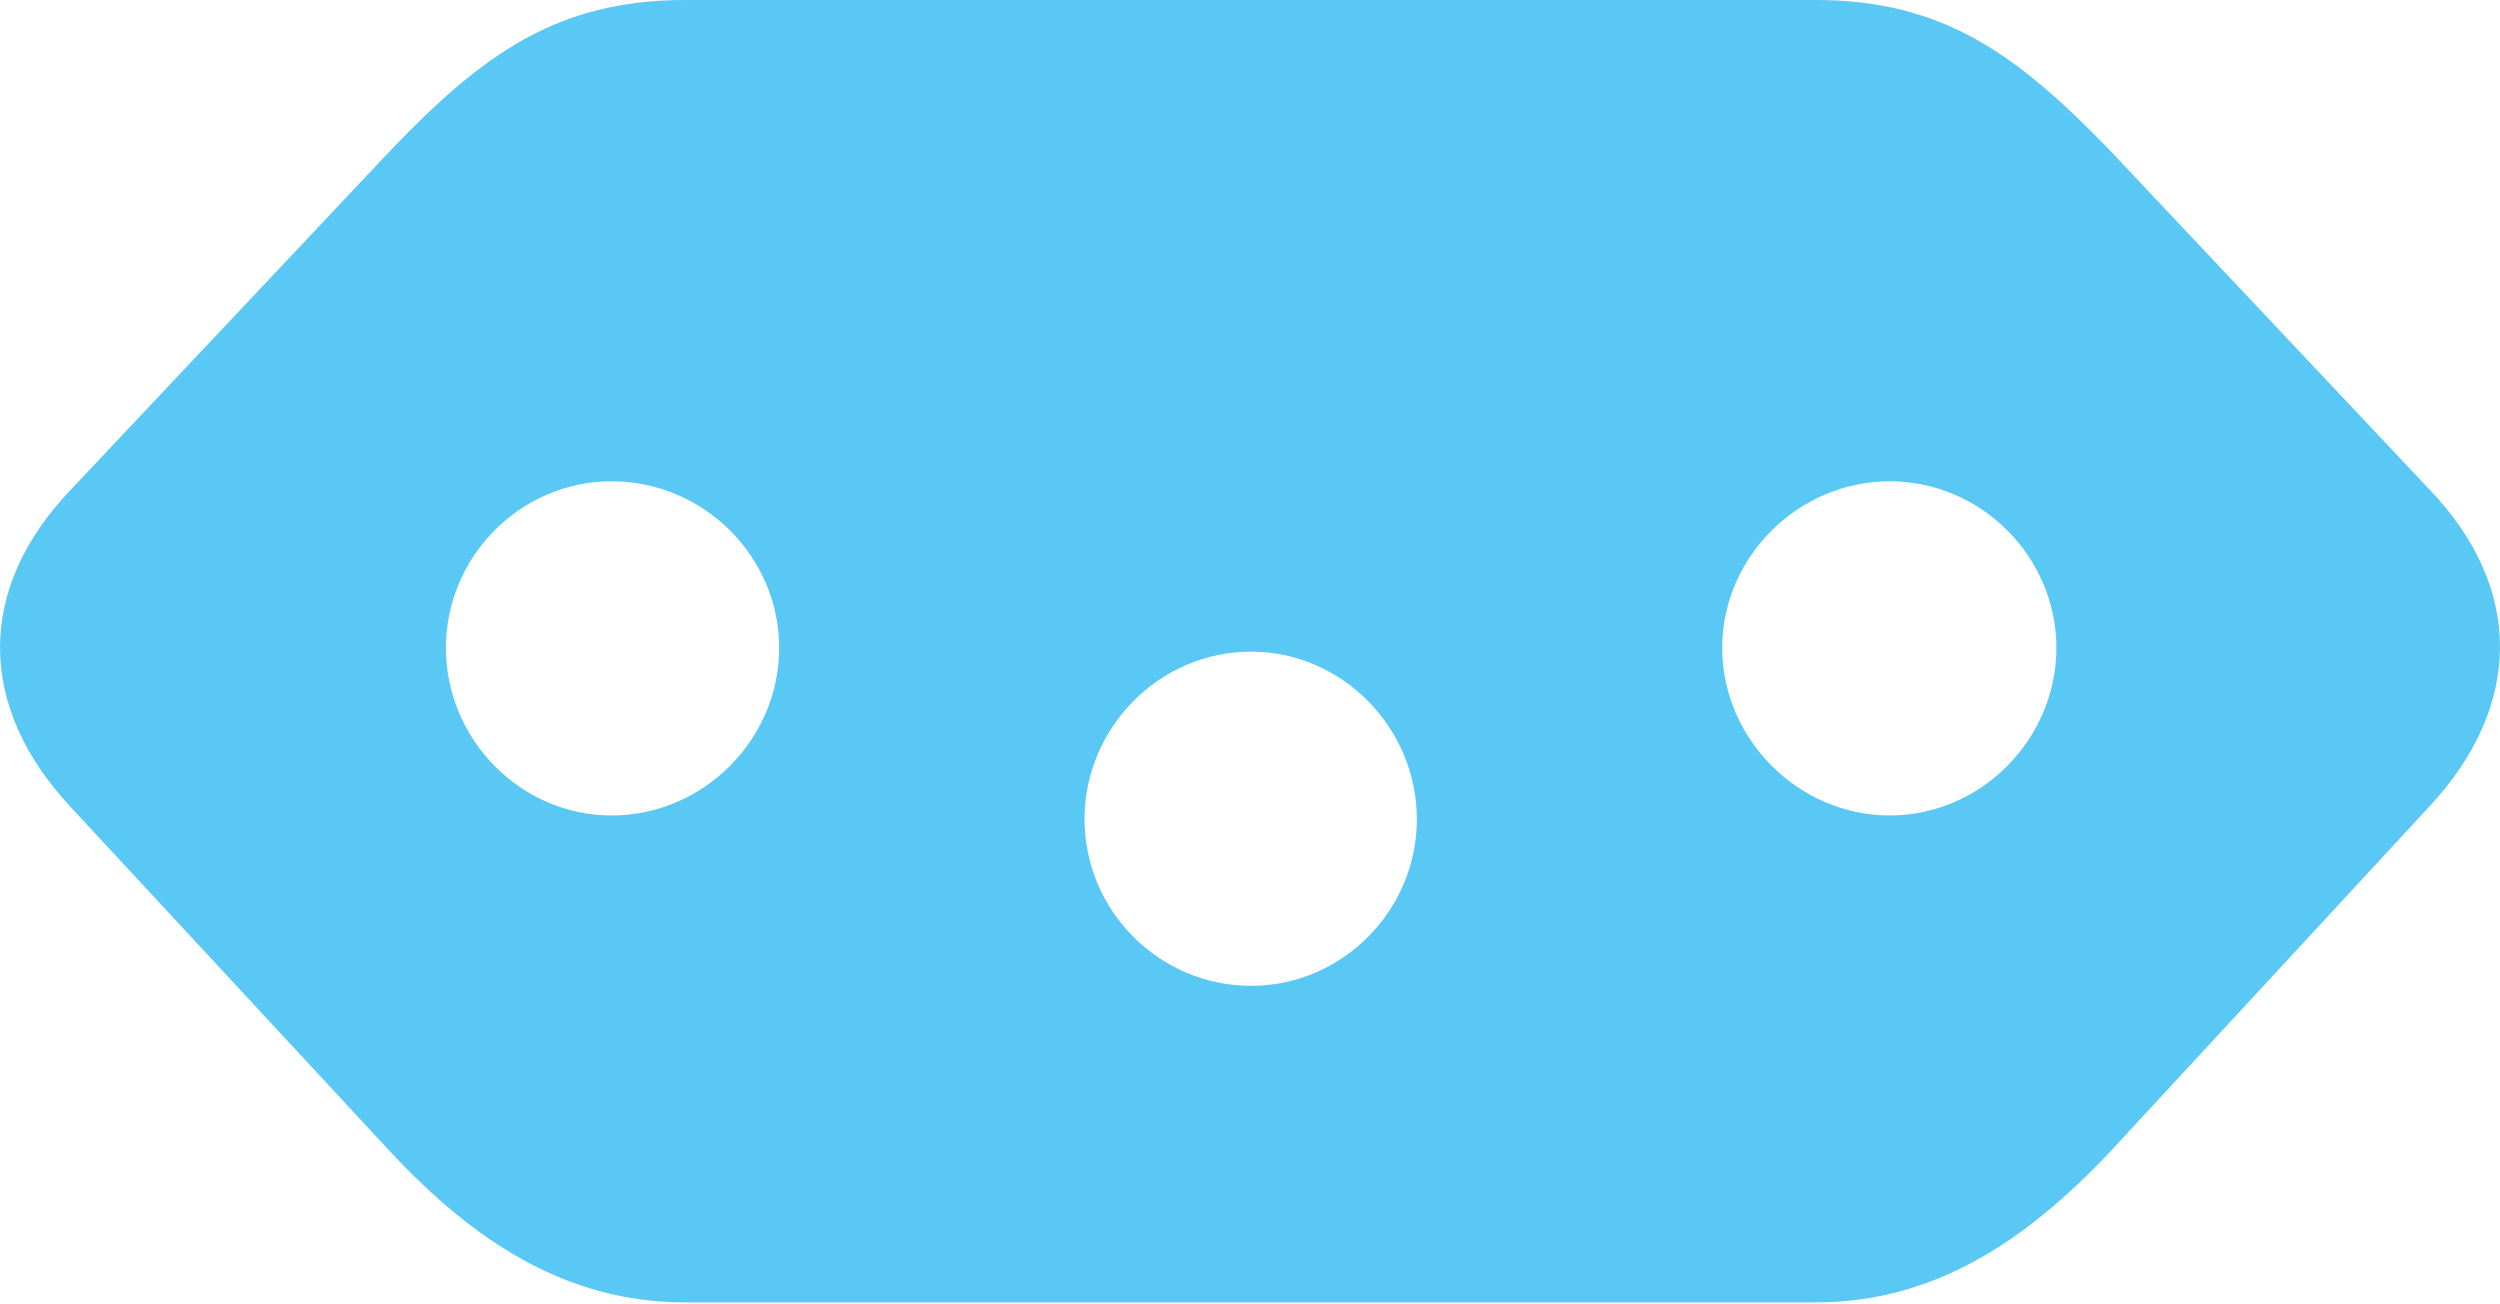 <?xml version="1.0" encoding="UTF-8"?>
<!--Generator: Apple Native CoreSVG 175.5-->
<!DOCTYPE svg
PUBLIC "-//W3C//DTD SVG 1.1//EN"
       "http://www.w3.org/Graphics/SVG/1.1/DTD/svg11.dtd">
<svg version="1.1" xmlns="http://www.w3.org/2000/svg" xmlns:xlink="http://www.w3.org/1999/xlink" width="32.782" height="17.102">
 <g>
  <rect height="17.102" opacity="0" width="32.782" x="0" y="0"/>
  <path d="M8.984 0C7.312 0 6.335 0.708 5.139 1.953L0.94 6.409C-0.317 7.715-0.305 9.265 0.928 10.584L5.127 15.112C6.213 16.272 7.422 17.078 8.984 17.078L23.804 17.078C25.366 17.078 26.562 16.272 27.661 15.112L31.848 10.584C33.081 9.265 33.105 7.715 31.848 6.409L27.649 1.953C26.44 0.708 25.476 0 23.804 0ZM8.02 6.311C9.229 6.311 10.217 7.3 10.217 8.496C10.217 9.692 9.229 10.693 8.02 10.693C6.824 10.693 5.847 9.692 5.847 8.496C5.847 7.3 6.824 6.311 8.02 6.311ZM16.406 8.545C17.602 8.545 18.579 9.546 18.579 10.742C18.579 11.938 17.602 12.927 16.406 12.927C15.198 12.927 14.221 11.938 14.221 10.742C14.221 9.546 15.198 8.545 16.406 8.545ZM24.78 6.311C25.977 6.311 26.965 7.3 26.965 8.496C26.965 9.692 25.977 10.693 24.78 10.693C23.584 10.693 22.583 9.692 22.583 8.496C22.583 7.3 23.584 6.311 24.78 6.311Z" fill="#5ac8f5"/>
 </g>
</svg>
